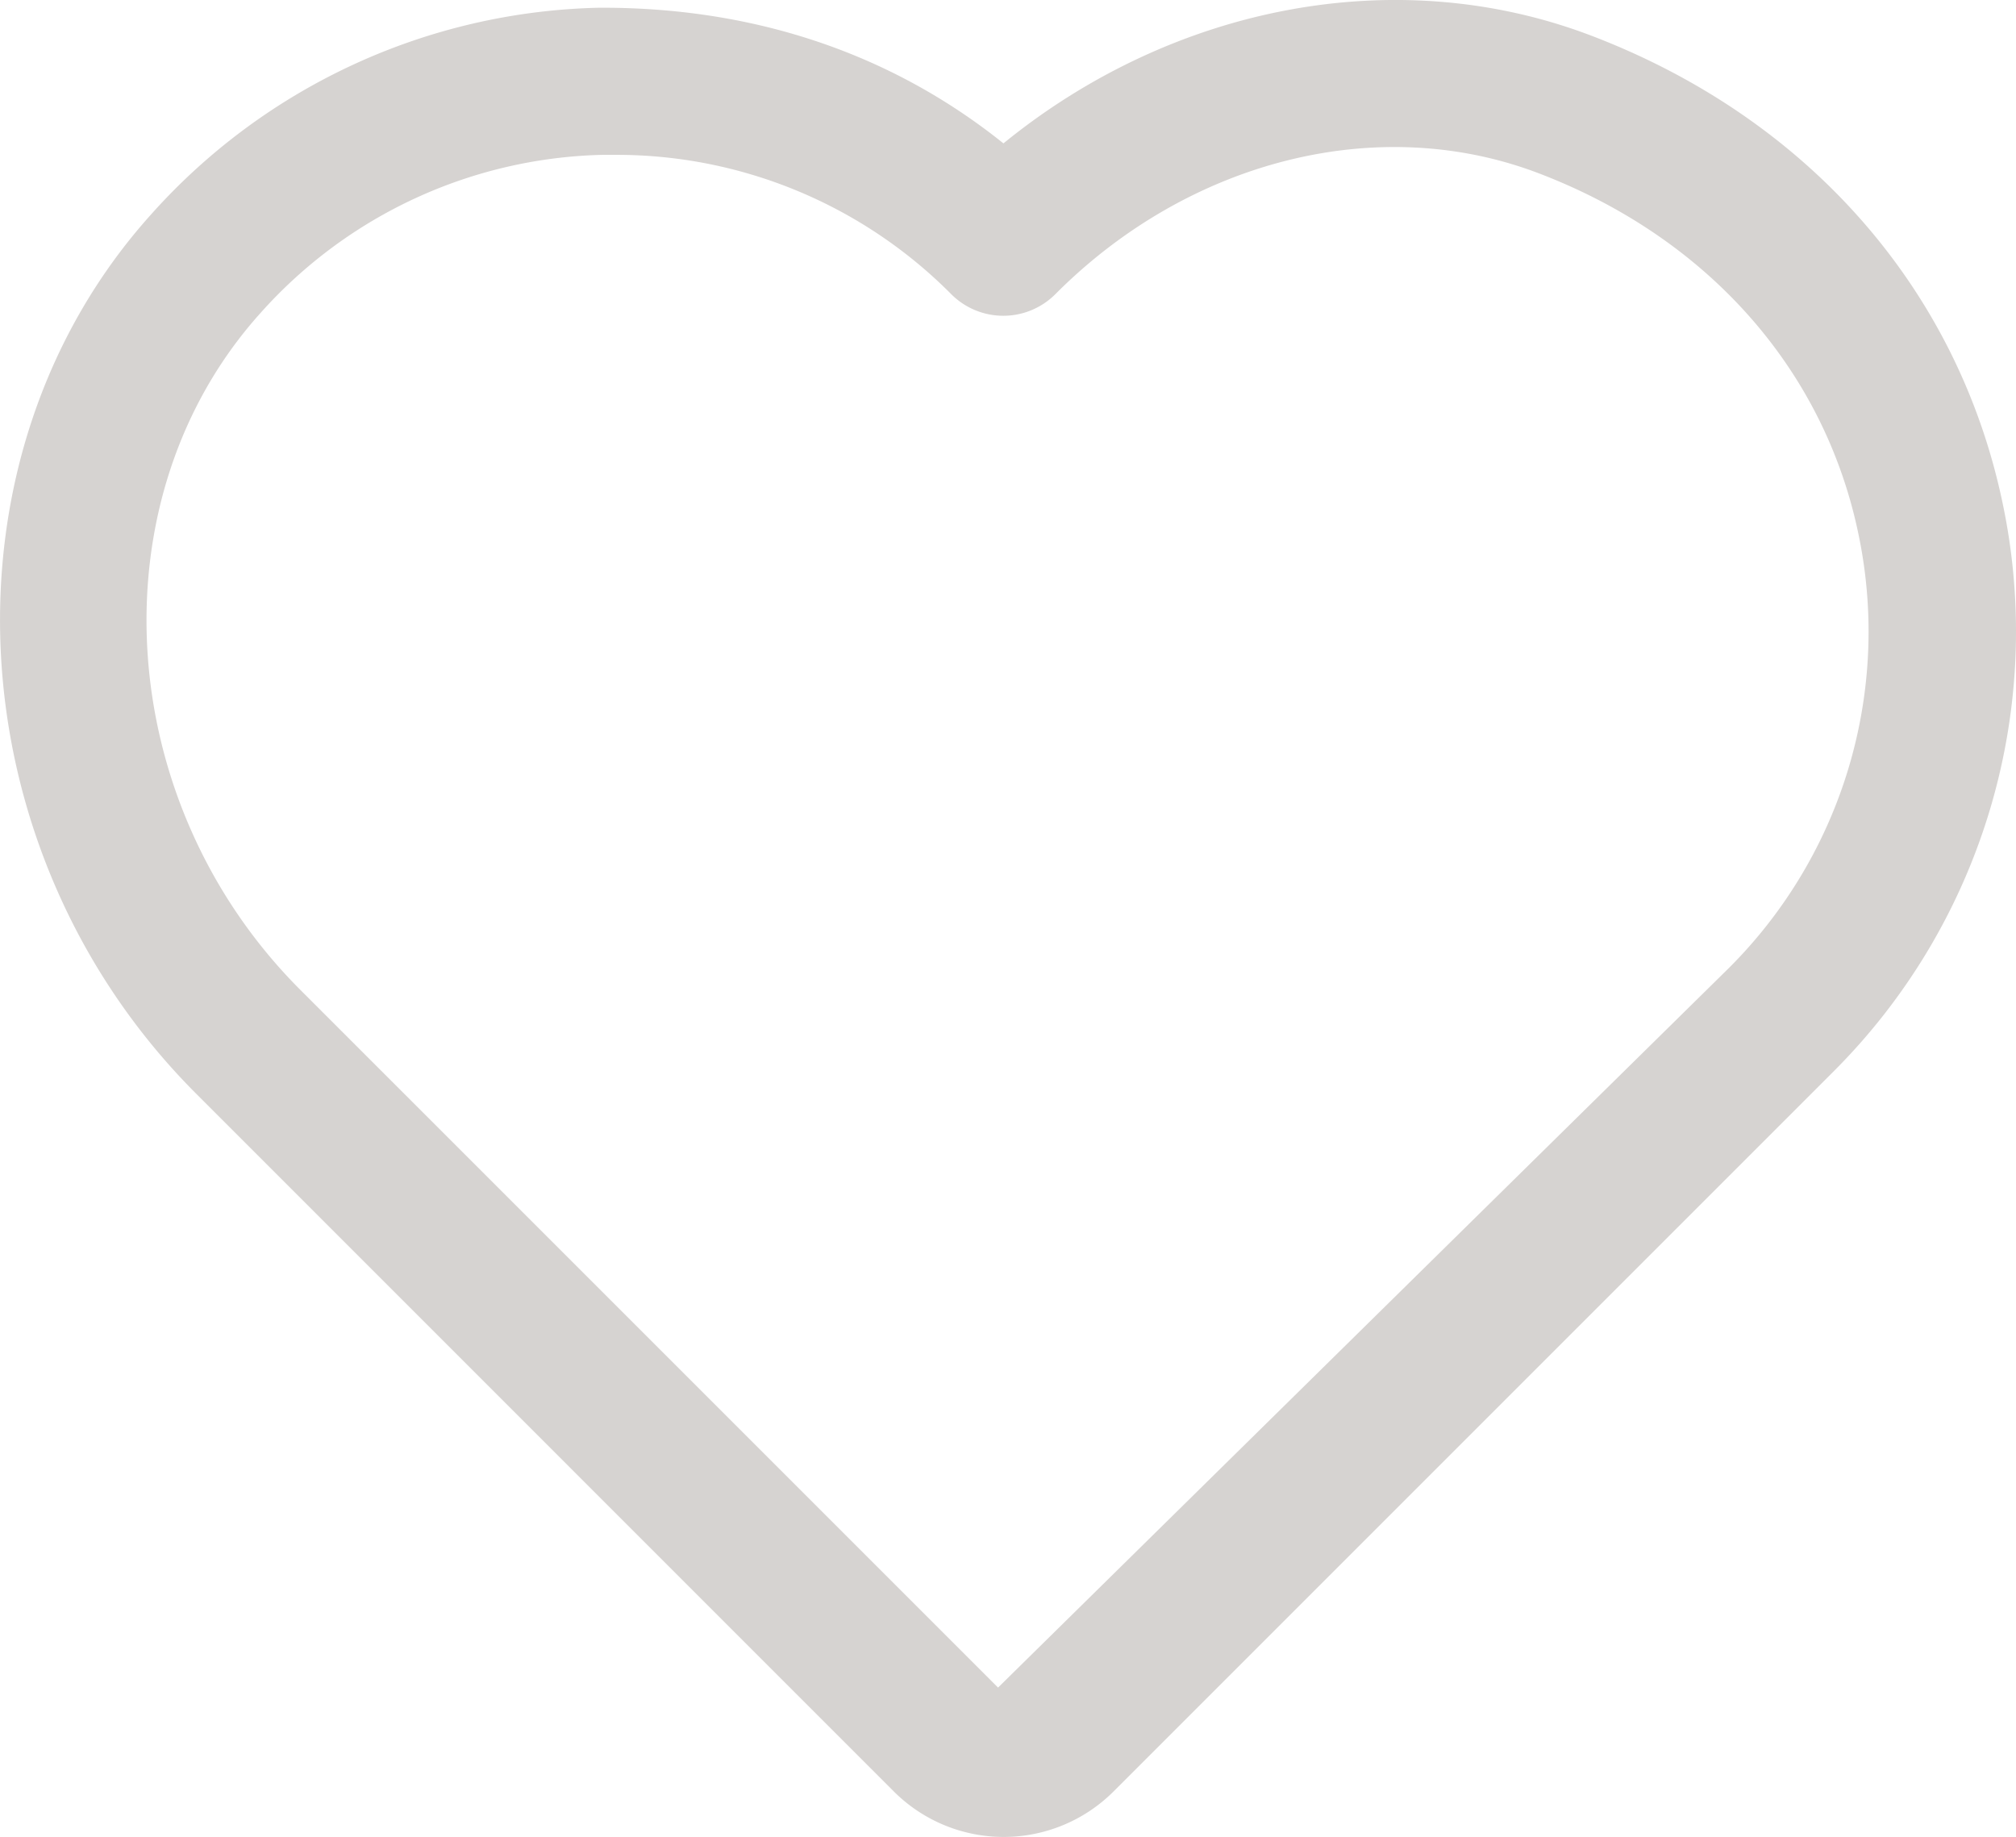 <svg xmlns="http://www.w3.org/2000/svg" viewBox="0 0 205.57 187.31"><defs><style>.cls-1{fill:#d6d3d1;}</style></defs><g id="Capa_2" data-name="Capa 2"><g id="Layer_1" data-name="Layer 1"><path class="cls-1" d="M162.22,3.62c-19.71-7.5-42.55-3.12-59.9,11C90.66,5.27,76.55.7,61,.79A63.09,63.09,0,0,0,15.41,21.86C-6.81,46.55-4.75,86.77,20,111.52l71.16,71.17a15.85,15.85,0,0,0,22.37,0l73.41-73.41A63.4,63.4,0,0,0,204.14,51C199.48,29.25,184.21,12,162.22,3.62Zm14.11,95.05-74.56,73.41L30.61,100.92c-19.2-19.21-21-50.17-4.05-69A48.19,48.19,0,0,1,61.43,15.79l1.32,0A48.07,48.07,0,0,1,97,30a7.5,7.5,0,0,0,10.61,0l.08-.08c13.62-13.62,32.88-18.46,49.16-12.27,17.13,6.52,29,19.81,32.58,36.46A48.43,48.43,0,0,1,176.33,98.67Z"/></g></g></svg>
